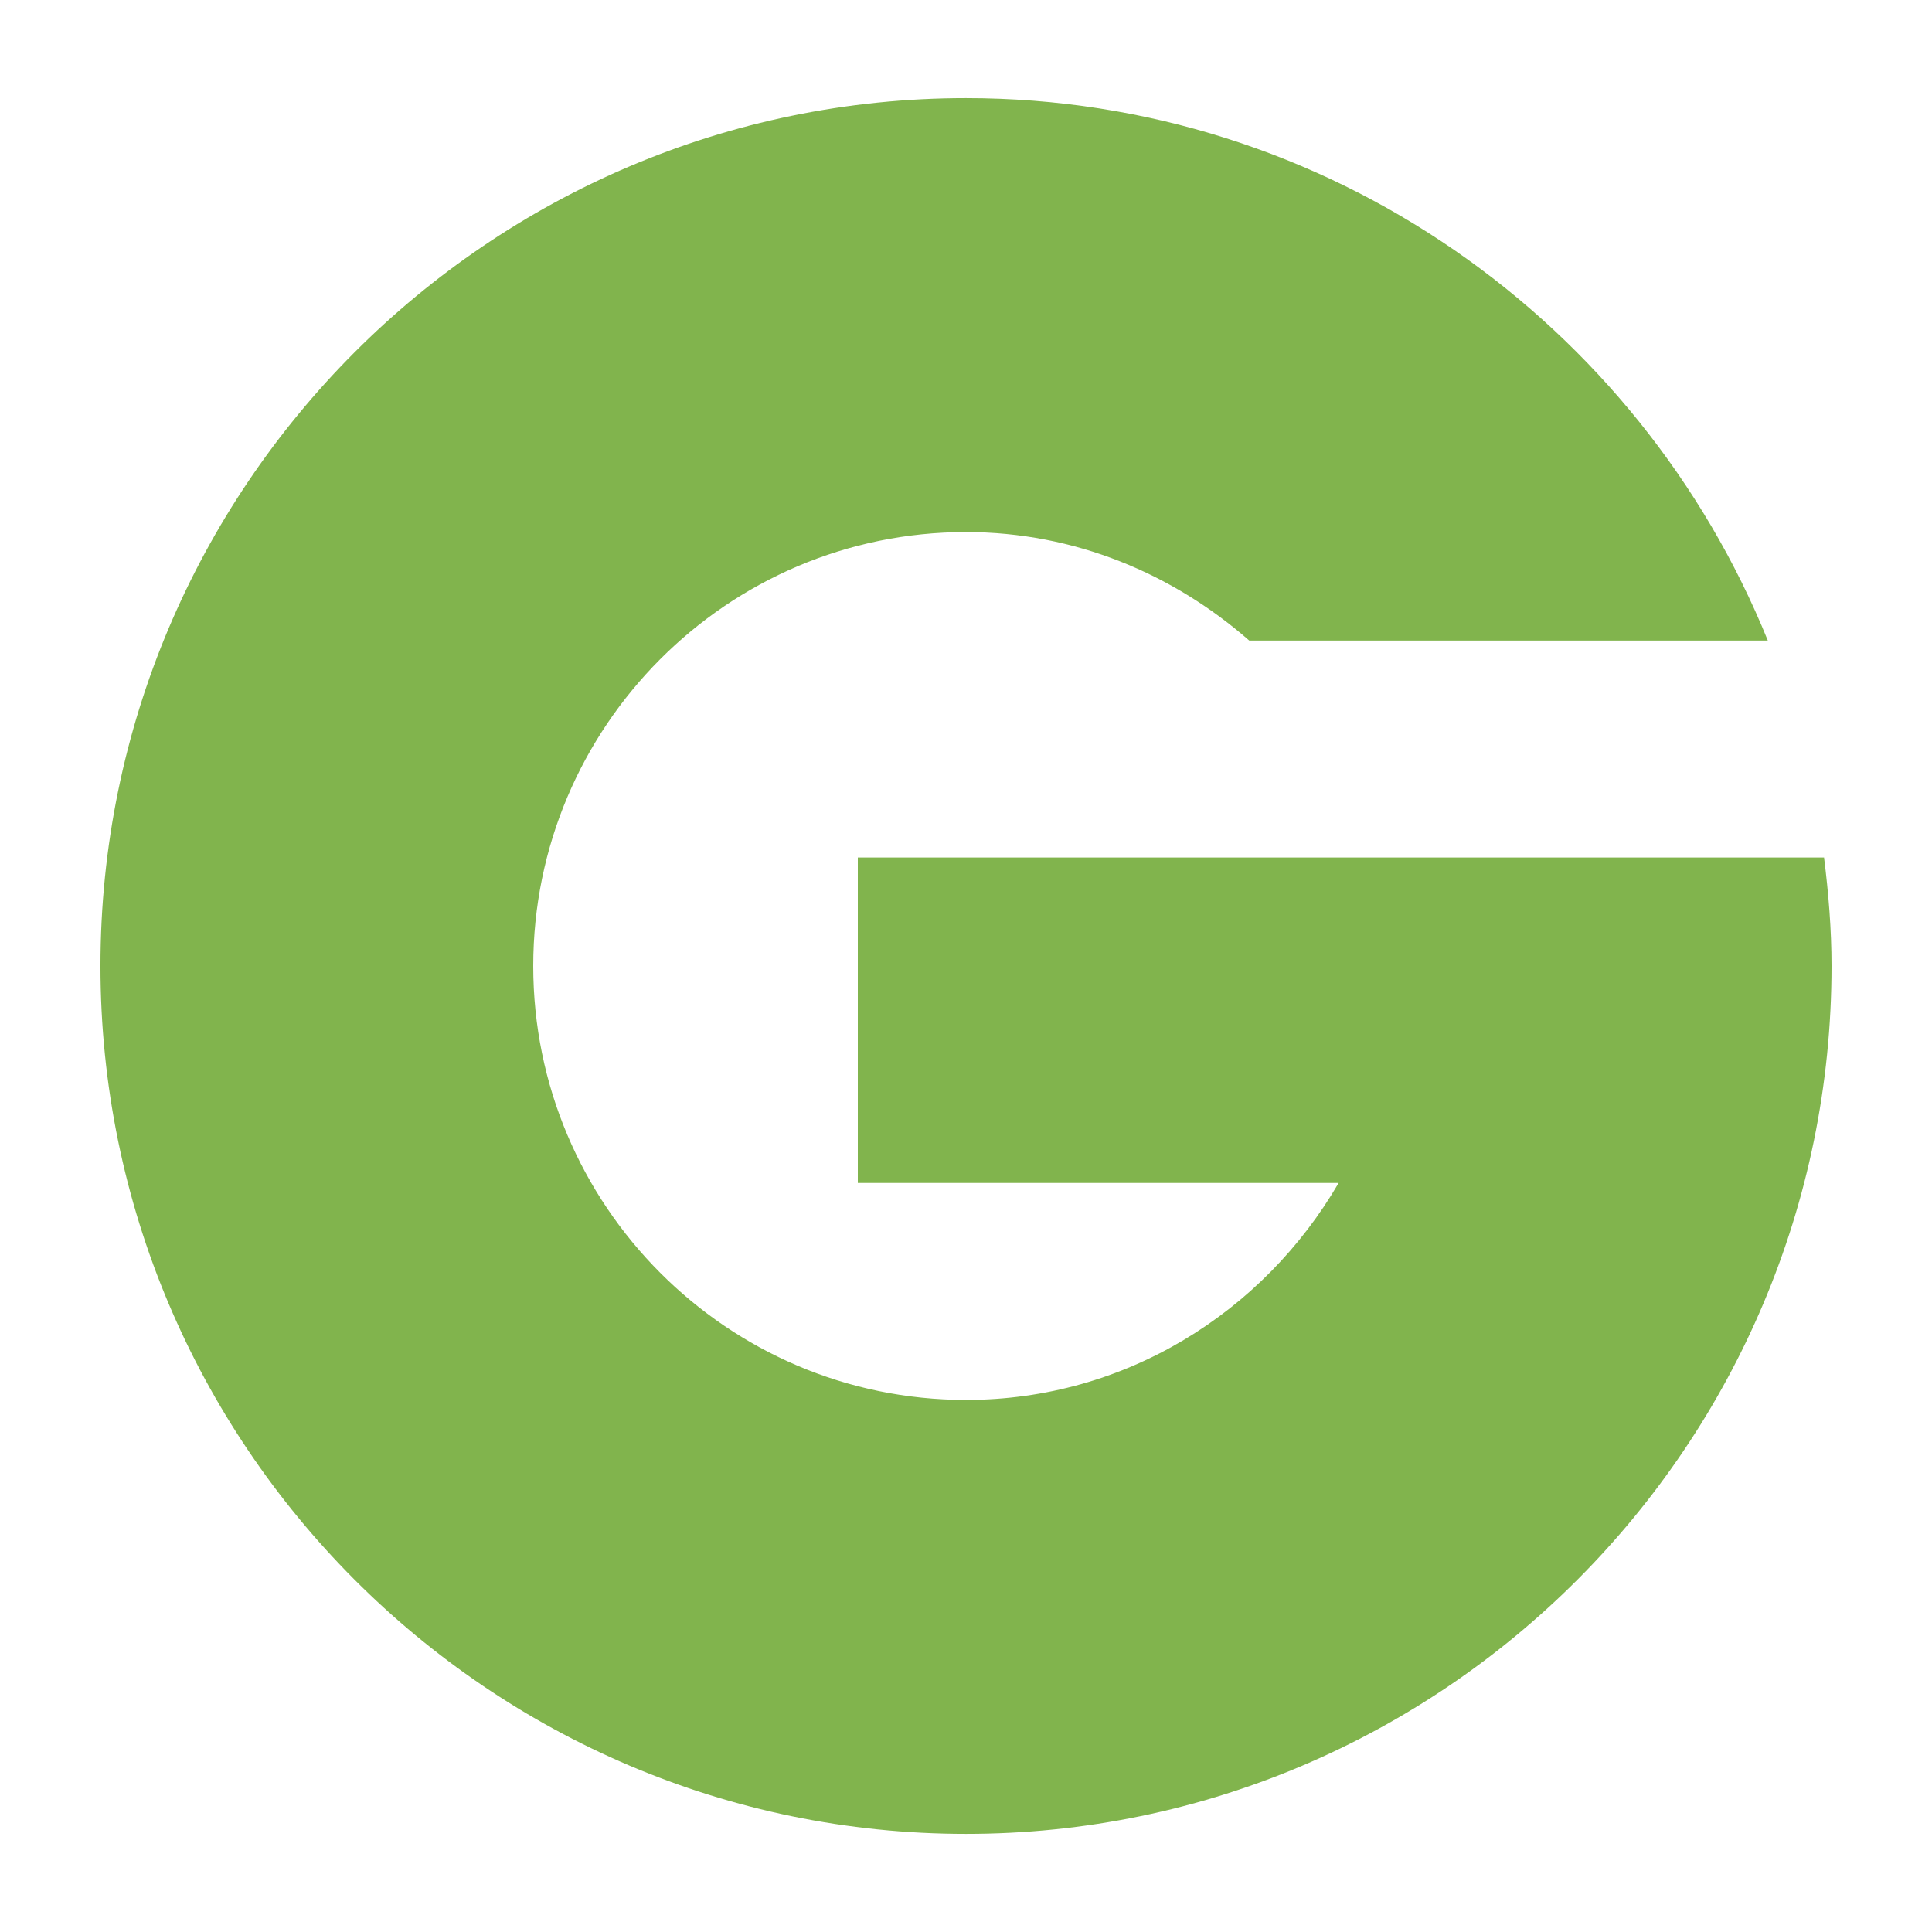 <?xml version="1.0" ?><!DOCTYPE svg  PUBLIC '-//W3C//DTD SVG 1.1//EN'  'http://www.w3.org/Graphics/SVG/1.1/DTD/svg11.dtd'><svg height="512px" style="enable-background:new 0 0 512 512;" version="1.1" viewBox="0 0 512 512" width="512px" xml:space="preserve" xmlns="http://www.w3.org/2000/svg" xmlns:xlink="http://www.w3.org/1999/xlink"><g id="_x31_59-groupon"><g><g id="_x31_00-groupon_4_"><g><g><g><path d="M483.395,227.248H227.327v86.253h127.421c-19.902,34.21-56.484,57.496-98.746,57.496        c-63.251,0-114.69-51.574-114.69-114.997c0-63.419,51.439-114.999,114.69-114.999c28.81,0,54.876,11.073,75.058,28.749        h137.428C434.365,85.572,352.051,26.001,256.002,26.001c-126.475,0-229.38,103.183-229.38,229.999        c0,126.813,102.905,229.999,229.38,229.999c126.47,0,229.375-103.187,229.375-229.999        C485.377,246.253,484.572,236.676,483.395,227.248L483.395,227.248z" style="fill:#81B44D;"/></g></g></g></g></g></g><g id="Layer_1"/></svg>